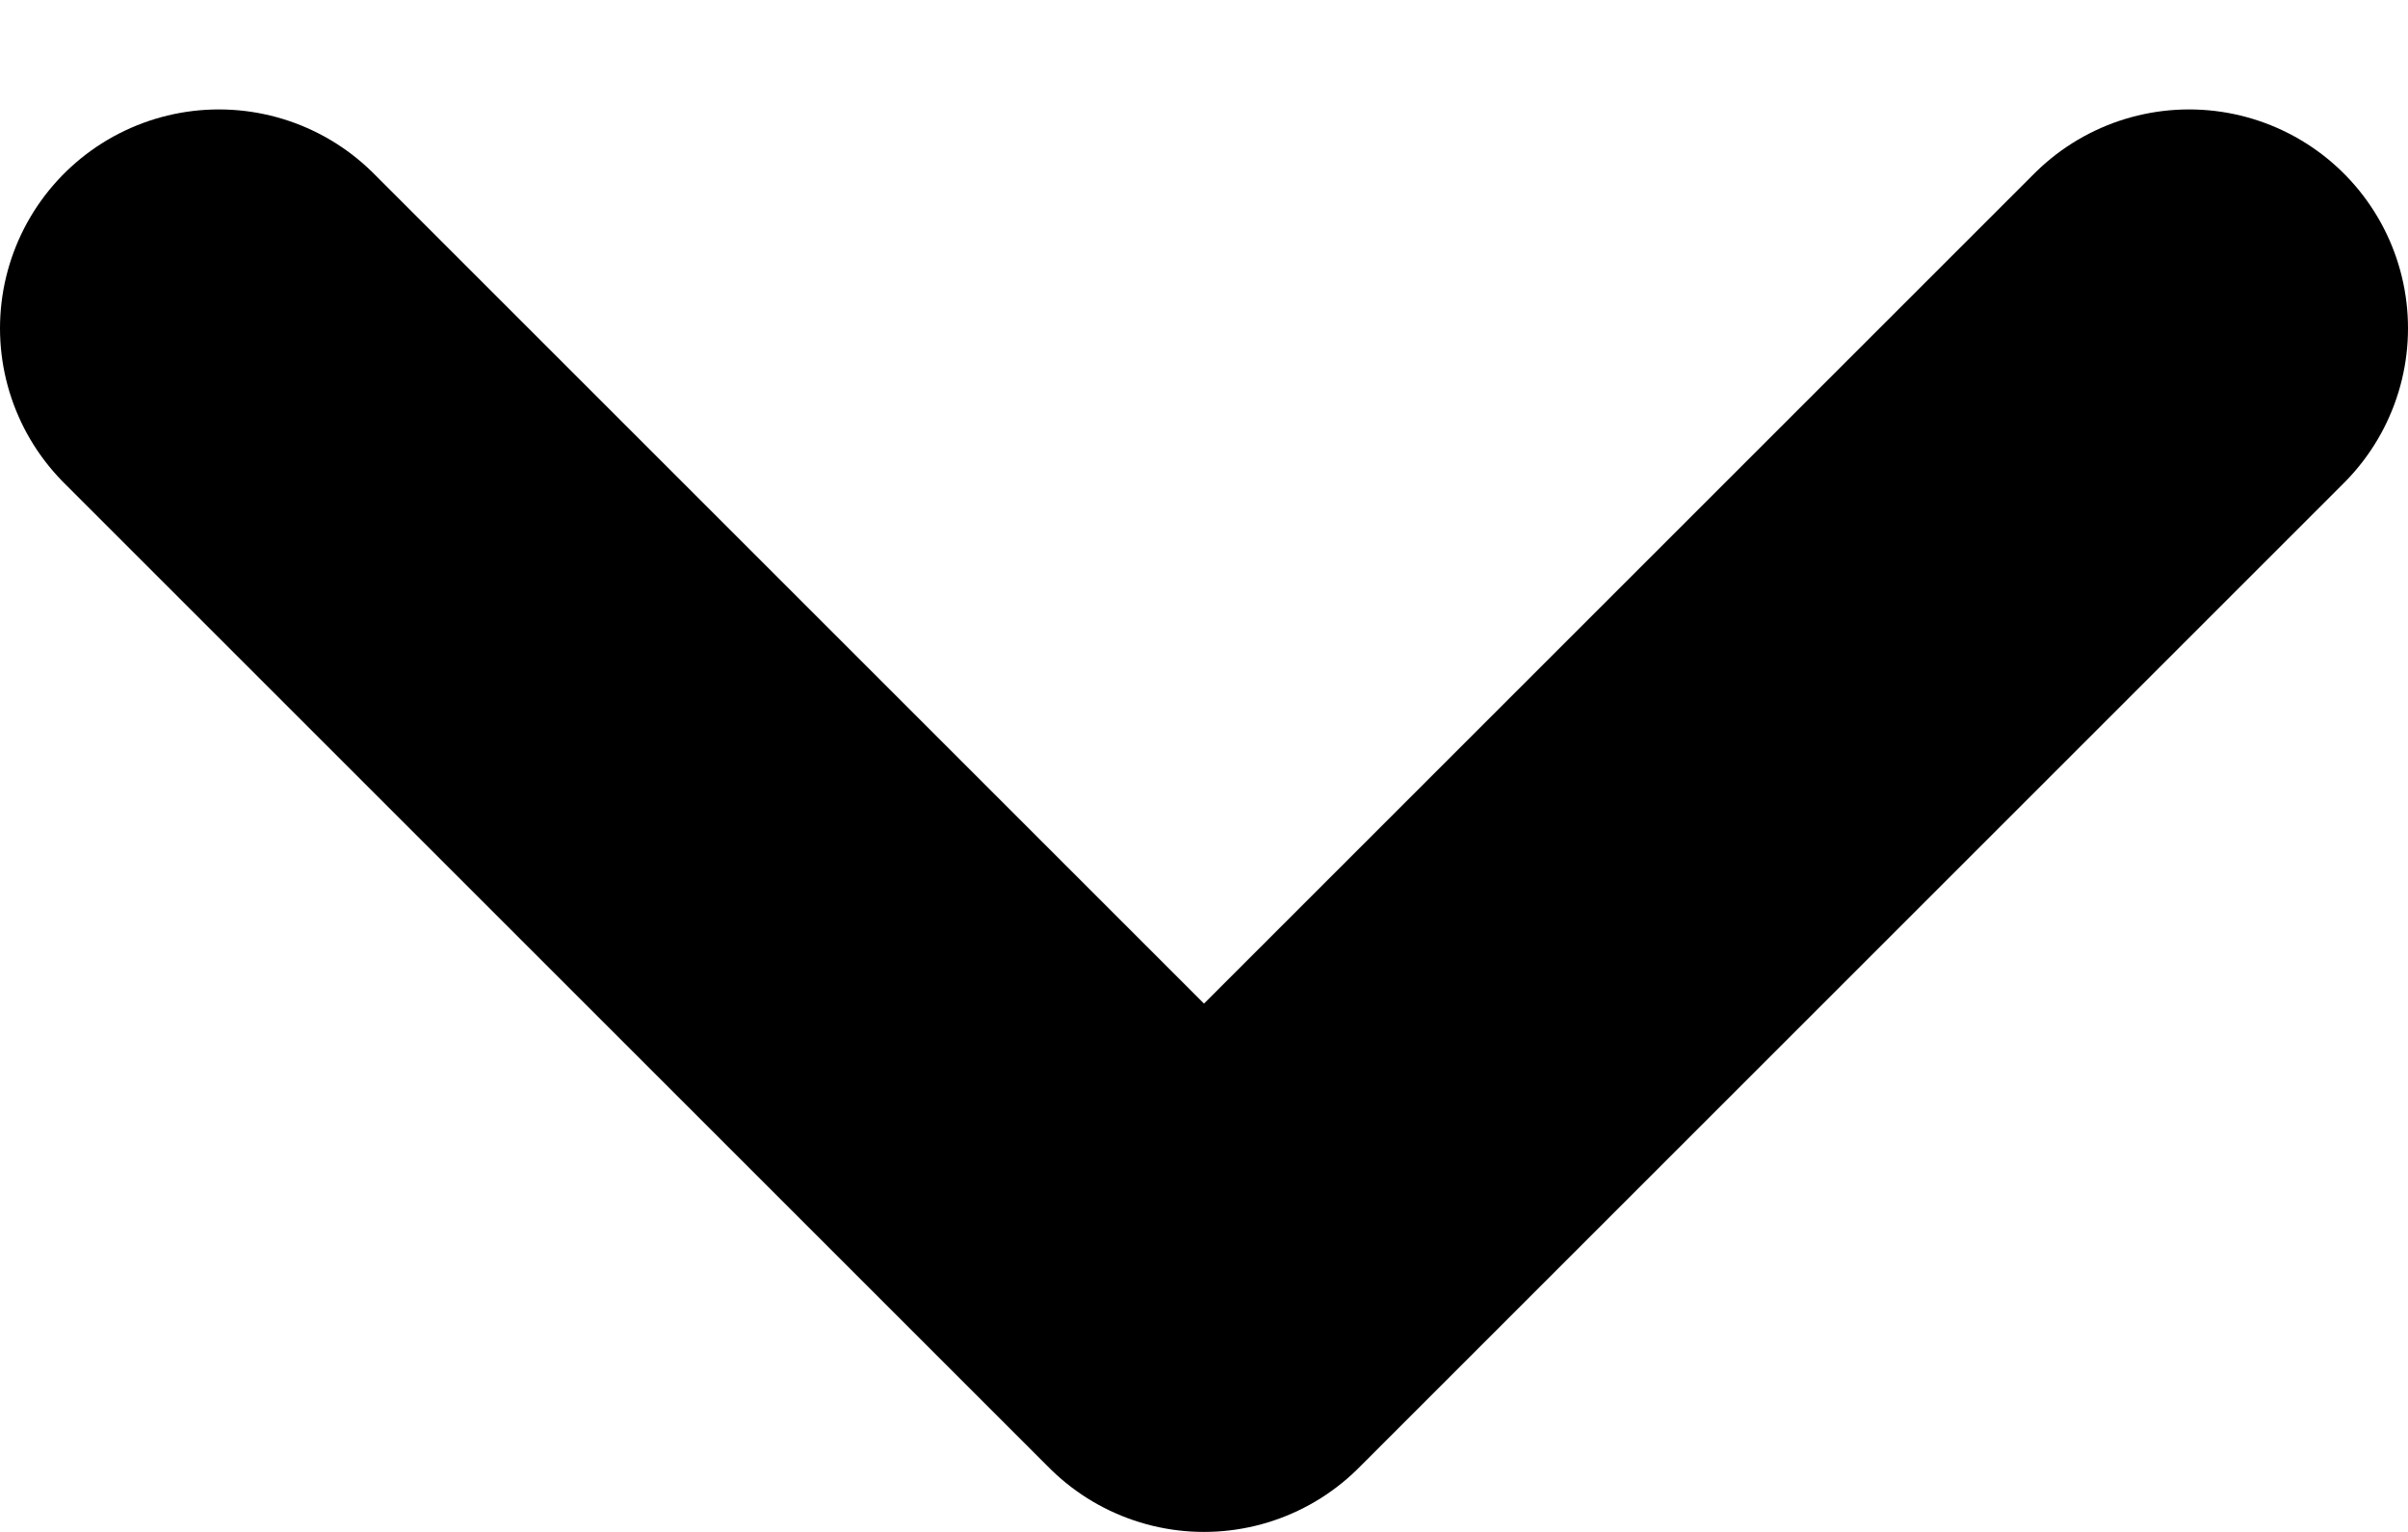 <svg width="11" height="7" viewBox="0 0 11 7" fill="none" xmlns="http://www.w3.org/2000/svg">
<path d="M1 1.5L5.5 6L10 1.5" stroke="black" stroke-width="2" stroke-linecap="round" stroke-linejoin="round"/>
</svg>
